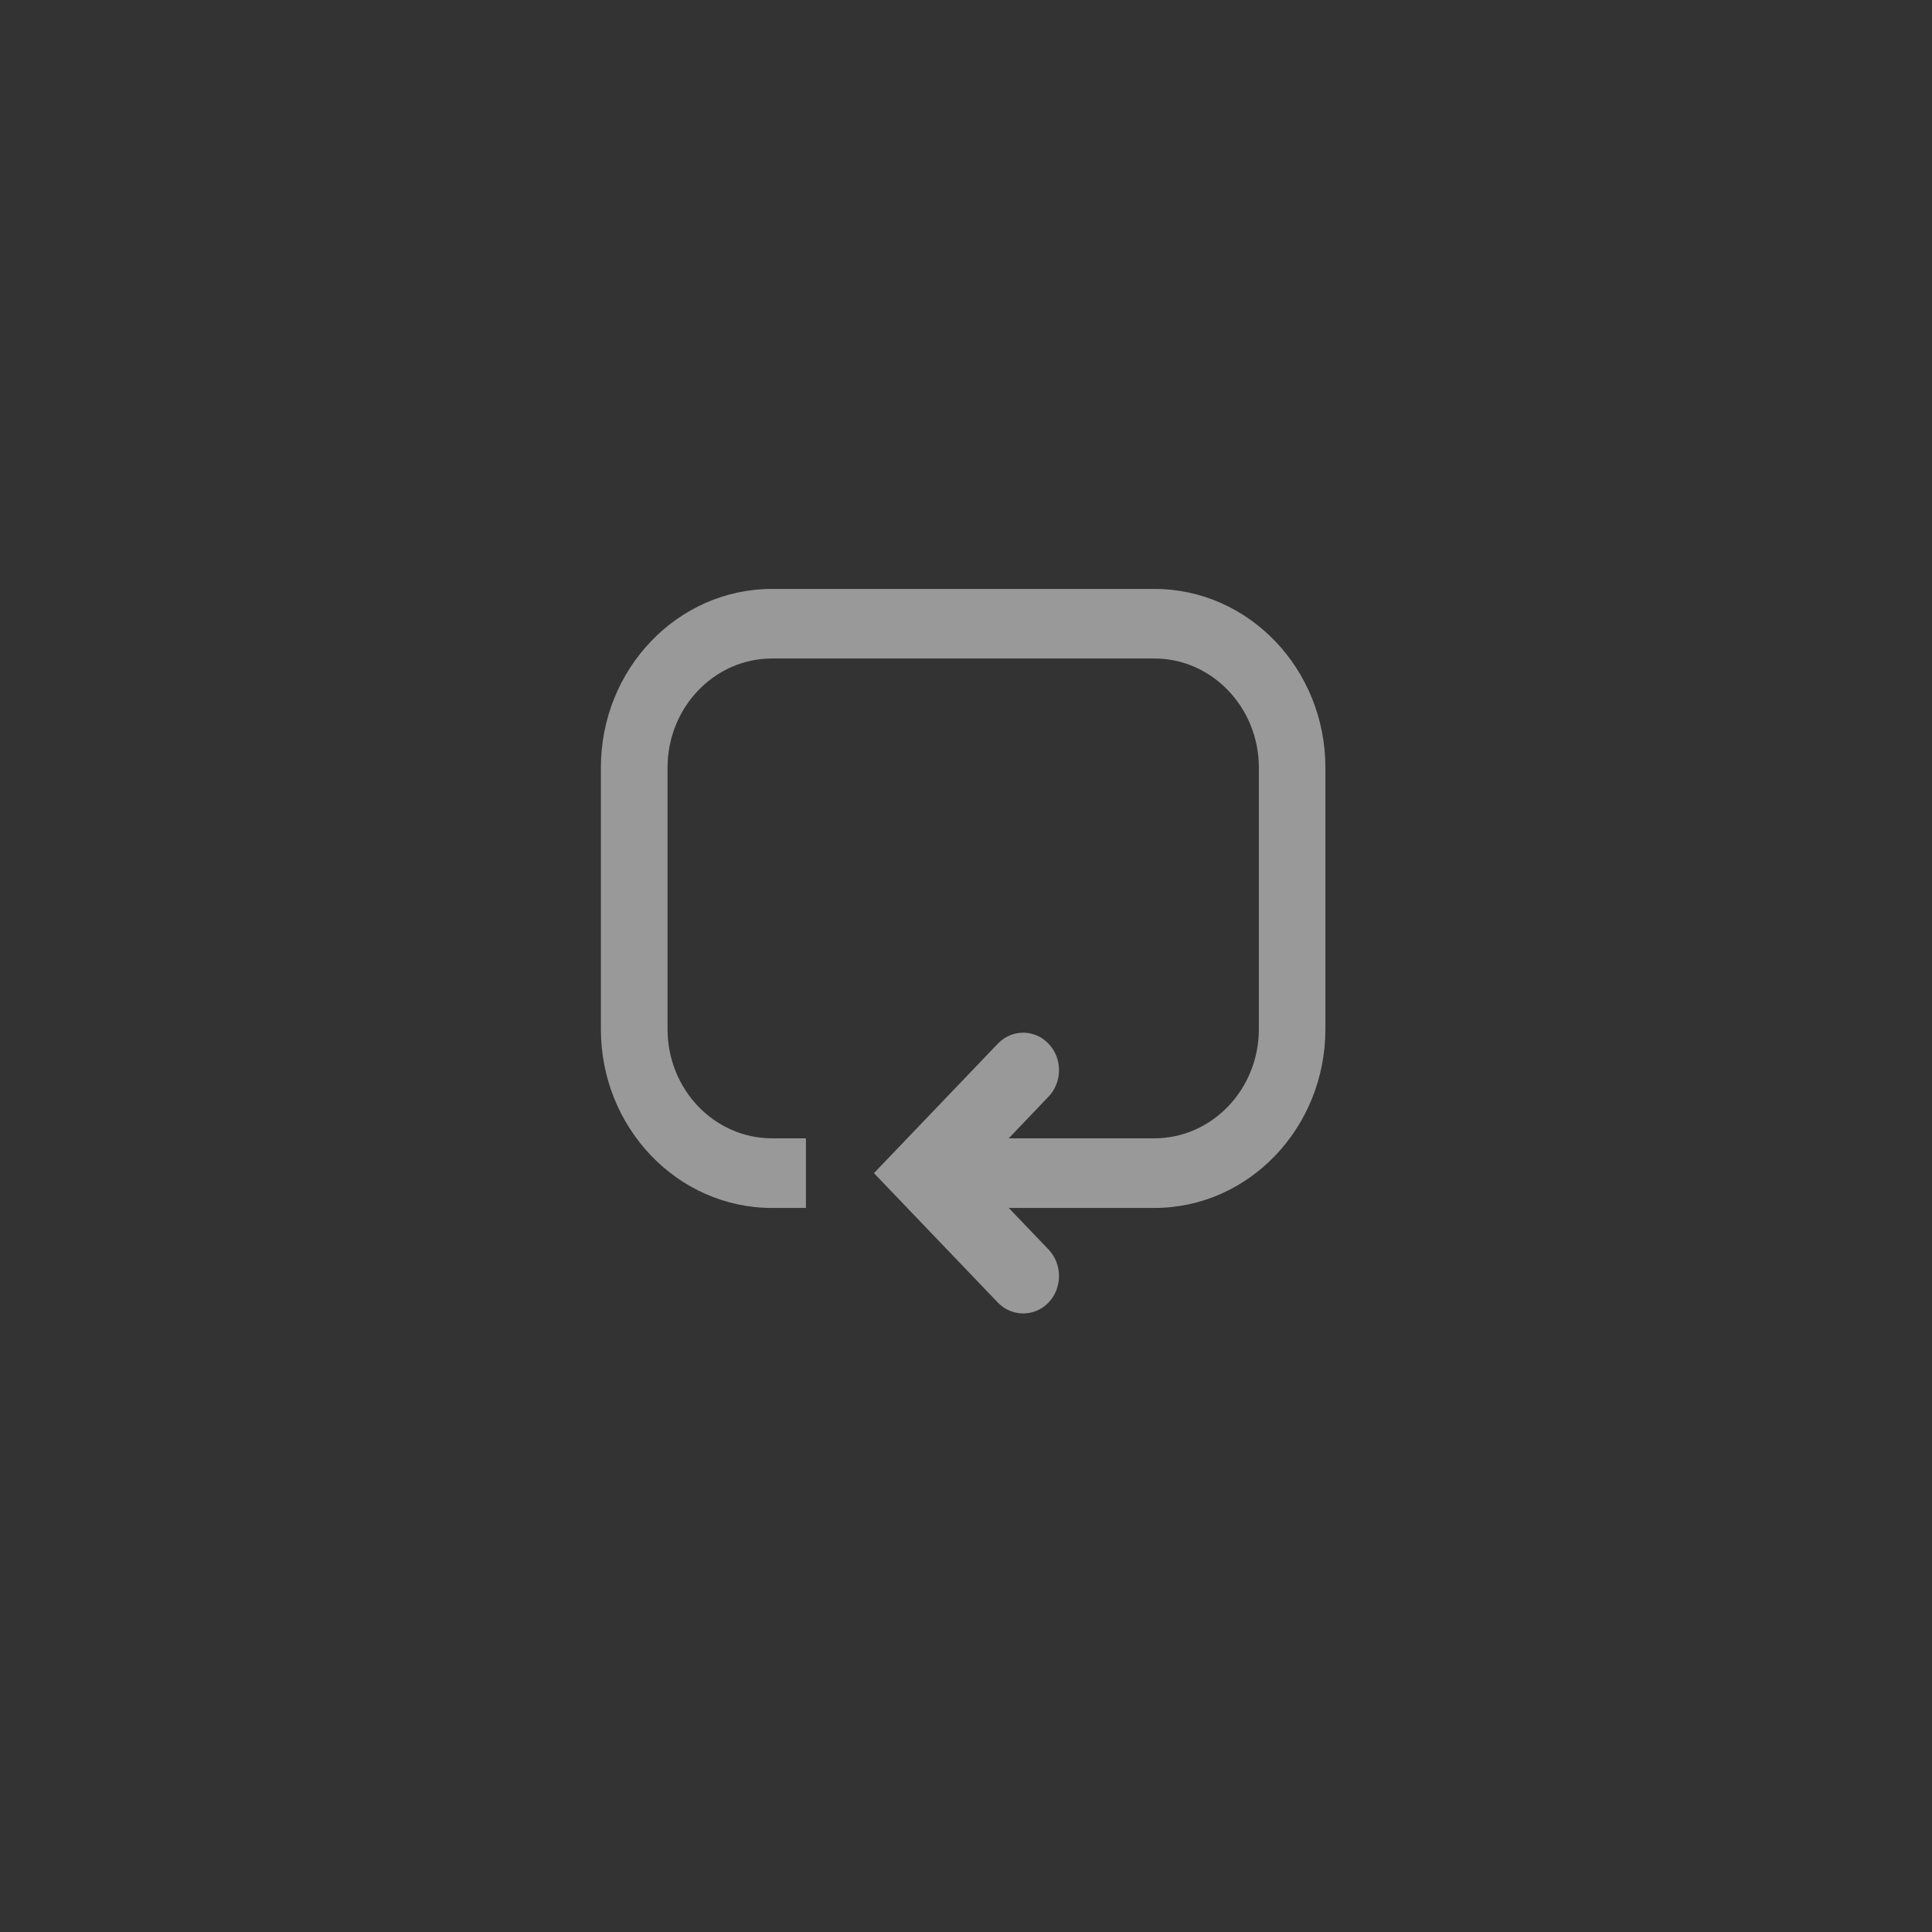 <svg width="48" height="48" viewBox="0 0 48 48" fill="none" xmlns="http://www.w3.org/2000/svg">
<rect x="0" y="0" width="48" height="48" fill="#333333" stroke="none"/>
<path fill-rule="evenodd" clip-rule="evenodd" d="M25.062 28.281L26.05 27.246C26.398 26.882 26.398 26.294 26.05 25.93C25.704 25.566 25.139 25.566 24.791 25.93L21.713 29.146L24.791 32.362C25.139 32.722 25.704 32.722 26.05 32.362C26.398 31.998 26.398 31.407 26.05 31.043L25.062 30.011H28.681C31.025 30.011 32.929 28.019 32.929 25.57V19.071C32.929 16.622 31.025 14.632 28.681 14.632H19.18C16.833 14.632 14.929 16.622 14.929 19.071V25.57C14.929 28.019 16.833 30.011 19.18 30.011H20.023V28.281H19.18C17.746 28.281 16.585 27.064 16.585 25.57V19.071C16.585 17.577 17.746 16.36 19.18 16.36H28.681C30.111 16.36 31.276 17.577 31.276 19.071V25.57C31.276 27.064 30.111 28.281 28.681 28.281H25.062Z" fill="white" fill-opacity="0.5"/>
</svg>
